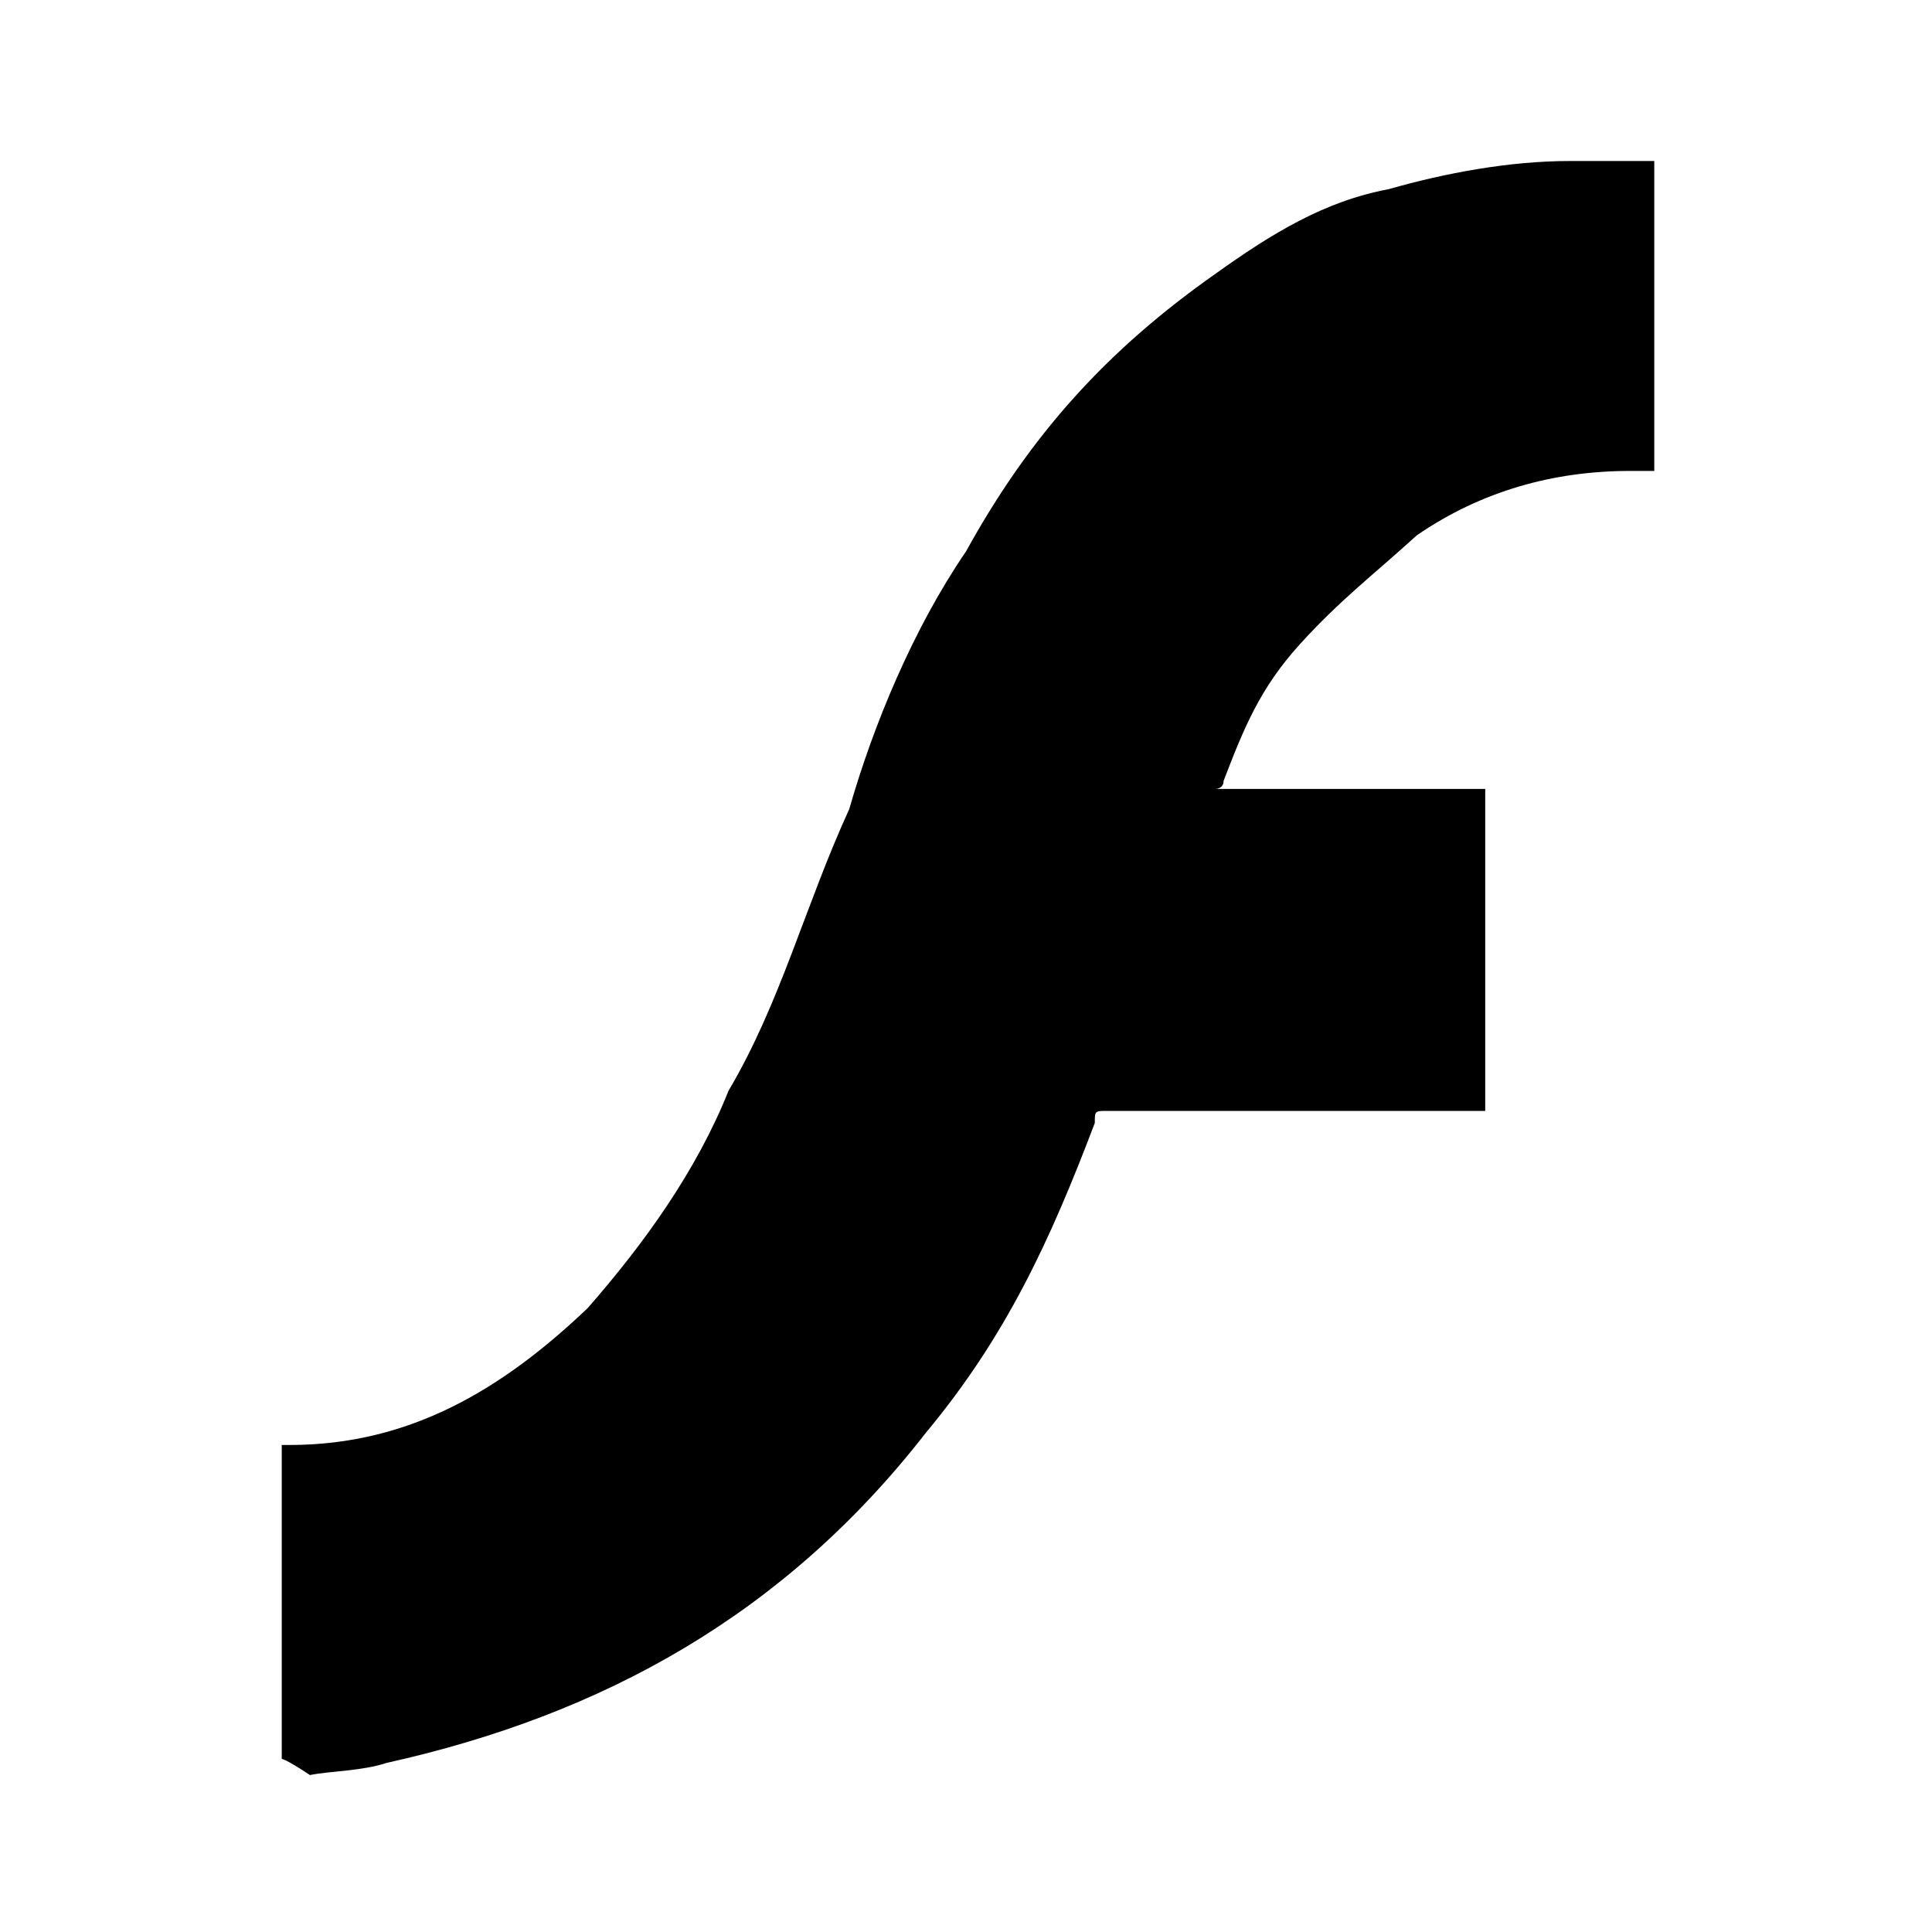 <svg xmlns="http://www.w3.org/2000/svg" viewBox="0 0 48 48"><path d="M7 43.7v-7.8h.2c3 0 5.3-1.4 7.4-3.4 1.4-1.6 2.7-3.4 3.5-5.4 1.3-2.2 1.9-4.6 3-7 .6-2.1 1.6-4.5 2.9-6.4 1.6-2.9 3.5-5 6.2-6.9 1.4-1 2.7-1.8 4.3-2.1 1.4-.4 3-.7 4.5-.7h2.1v7.7h-.6c-1.9 0-3.7.5-5.3 1.6-1.1 1-1.9 1.6-2.9 2.7s-1.4 2.1-1.9 3.4c0 .2-.2.2-.2.2h6.7v8h-.3-9.1c-.3 0-.3 0-.3.3-1.1 2.9-2.2 5.3-4.2 7.7-3.5 4.5-8 7-13.4 8.2-.6.2-1.4.2-1.9.3-.6-.4-.7-.4-.7-.4z"/></svg>